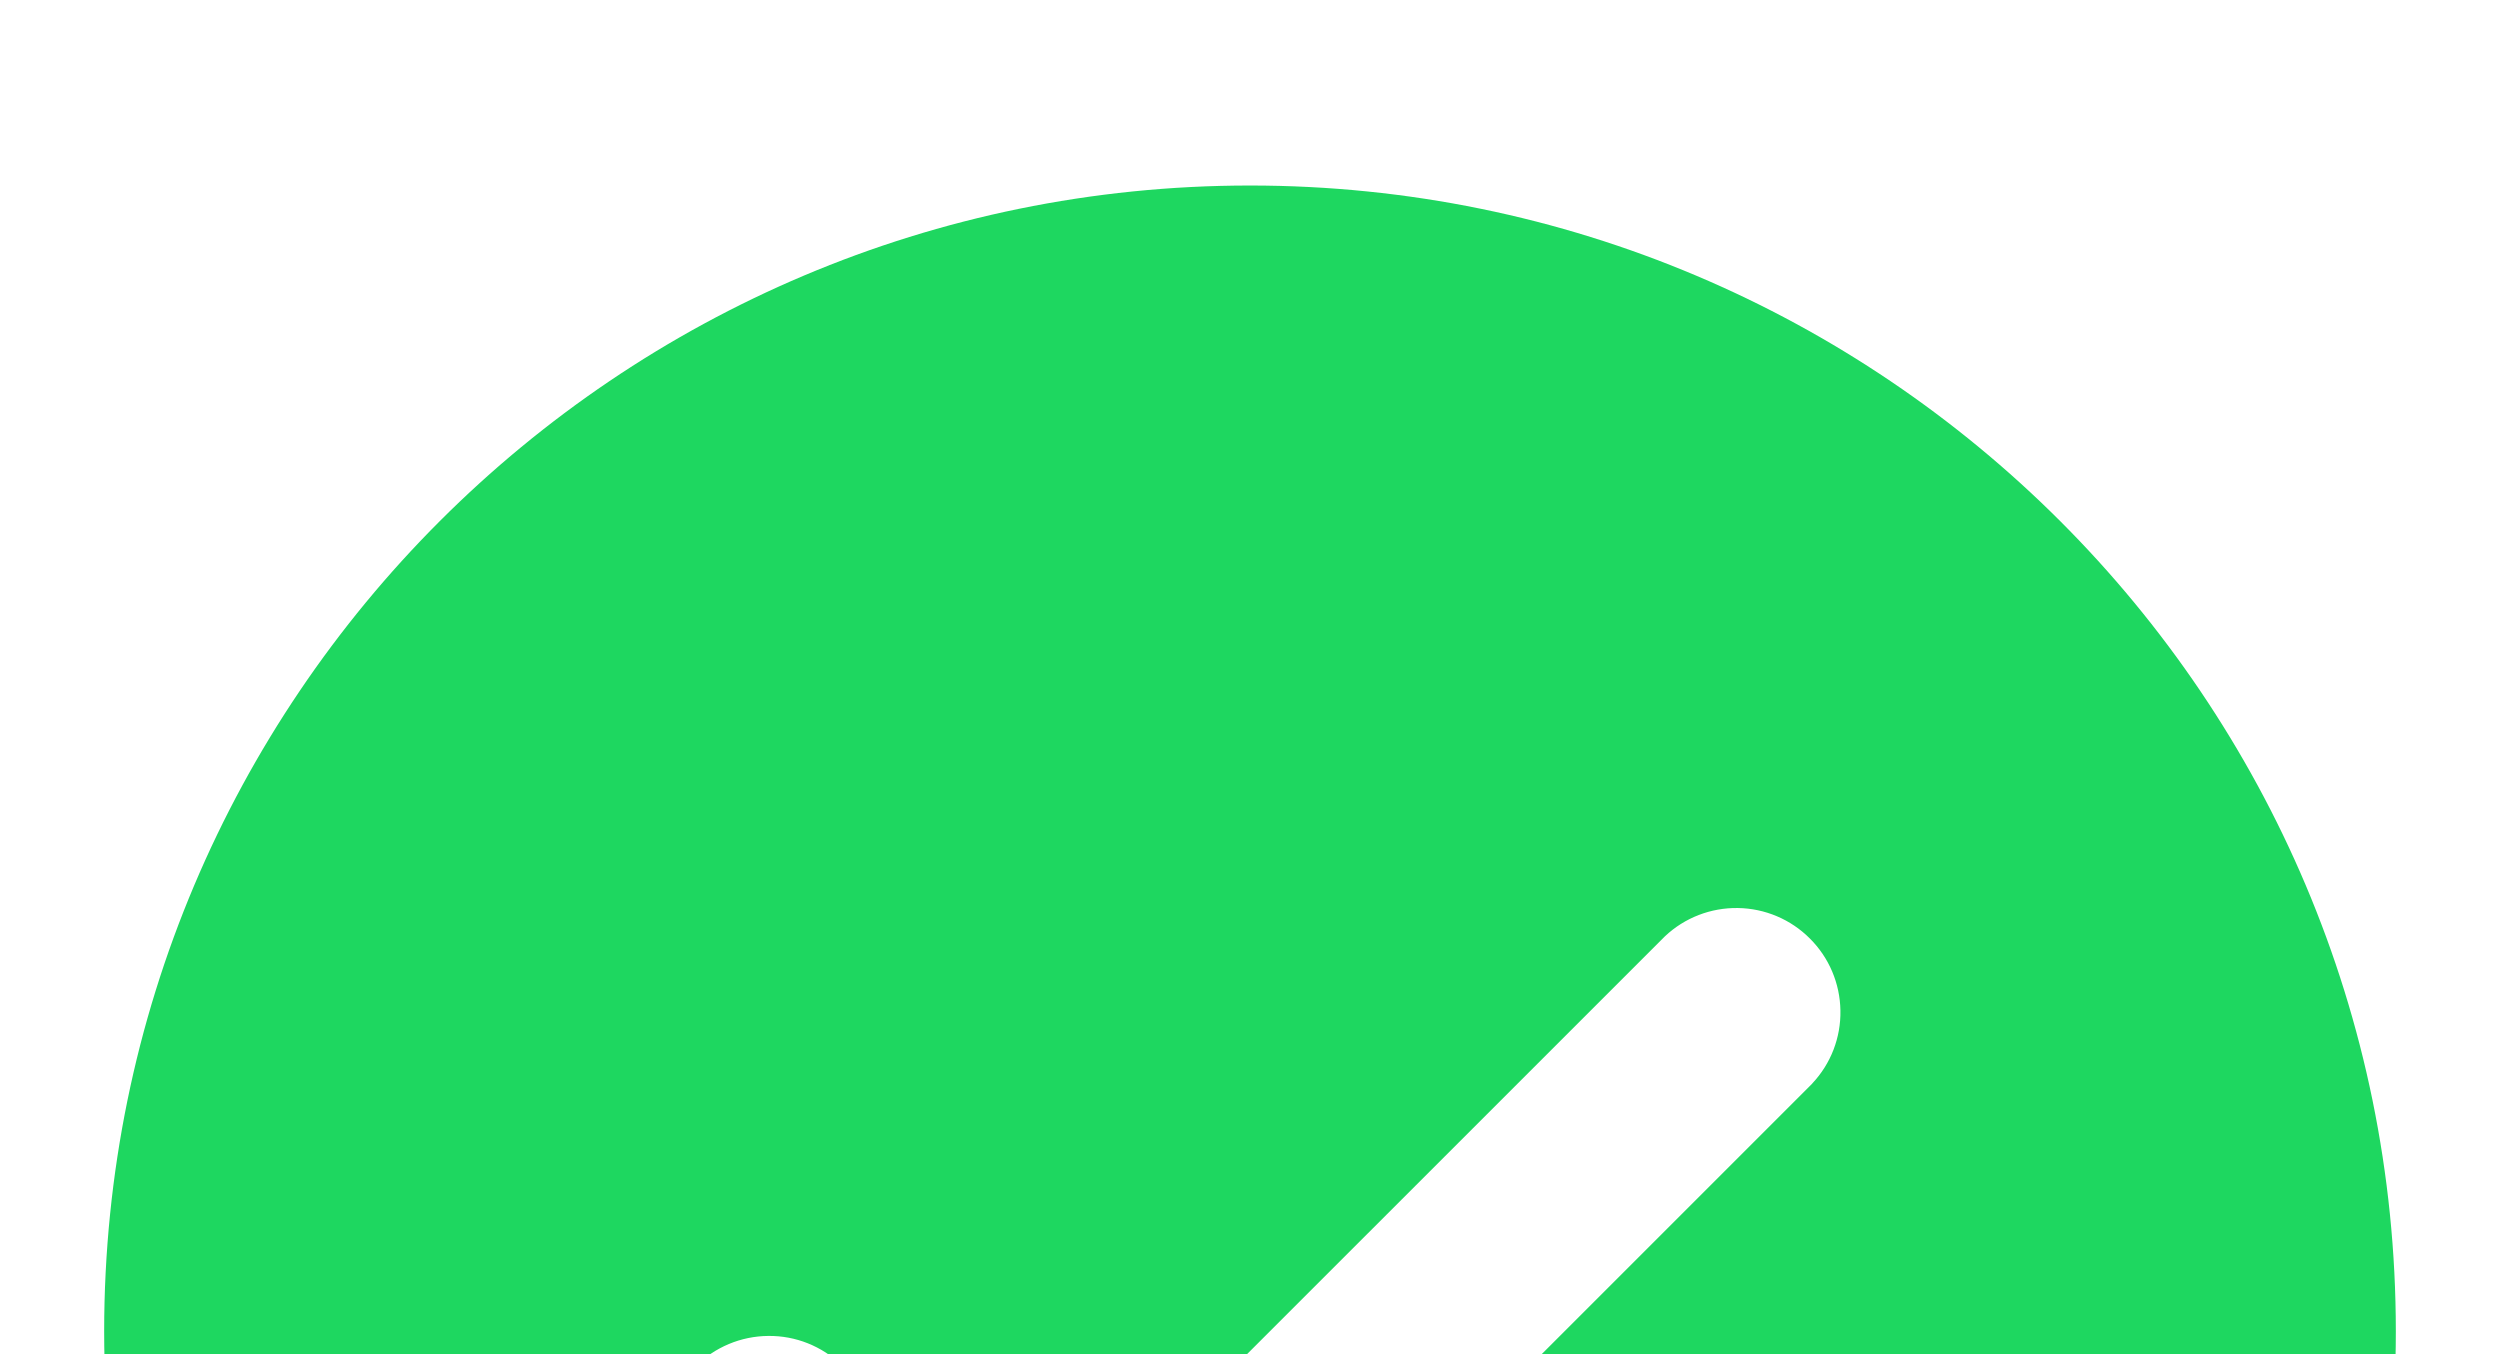 <svg preserveAspectRatio="none" width="24" height="13" viewBox="0 0 24 13" fill="none" xmlns="http://www.w3.org/2000/svg">
<path vector-effect="non-scaling-stroke" d="M1 12.781C1 6.706 5.925 1.781 12 1.781C18.075 1.781 23 6.706 23 12.781C23 18.856 18.075 23.781 12 23.781C5.925 23.781 1 18.856 1 12.781ZM17.398 10.401C17.576 10.212 17.673 9.961 17.668 9.701C17.664 9.441 17.559 9.193 17.375 9.01C17.192 8.826 16.944 8.721 16.684 8.717C16.424 8.713 16.173 8.81 15.984 8.988L9.973 14.998L8.079 13.105C7.89 12.923 7.638 12.822 7.376 12.825C7.113 12.827 6.863 12.932 6.677 13.117C6.492 13.303 6.387 13.554 6.384 13.816C6.382 14.078 6.483 14.331 6.665 14.519L9.973 17.827L17.398 10.402V10.401Z" fill="#1ED760"/>
</svg>

